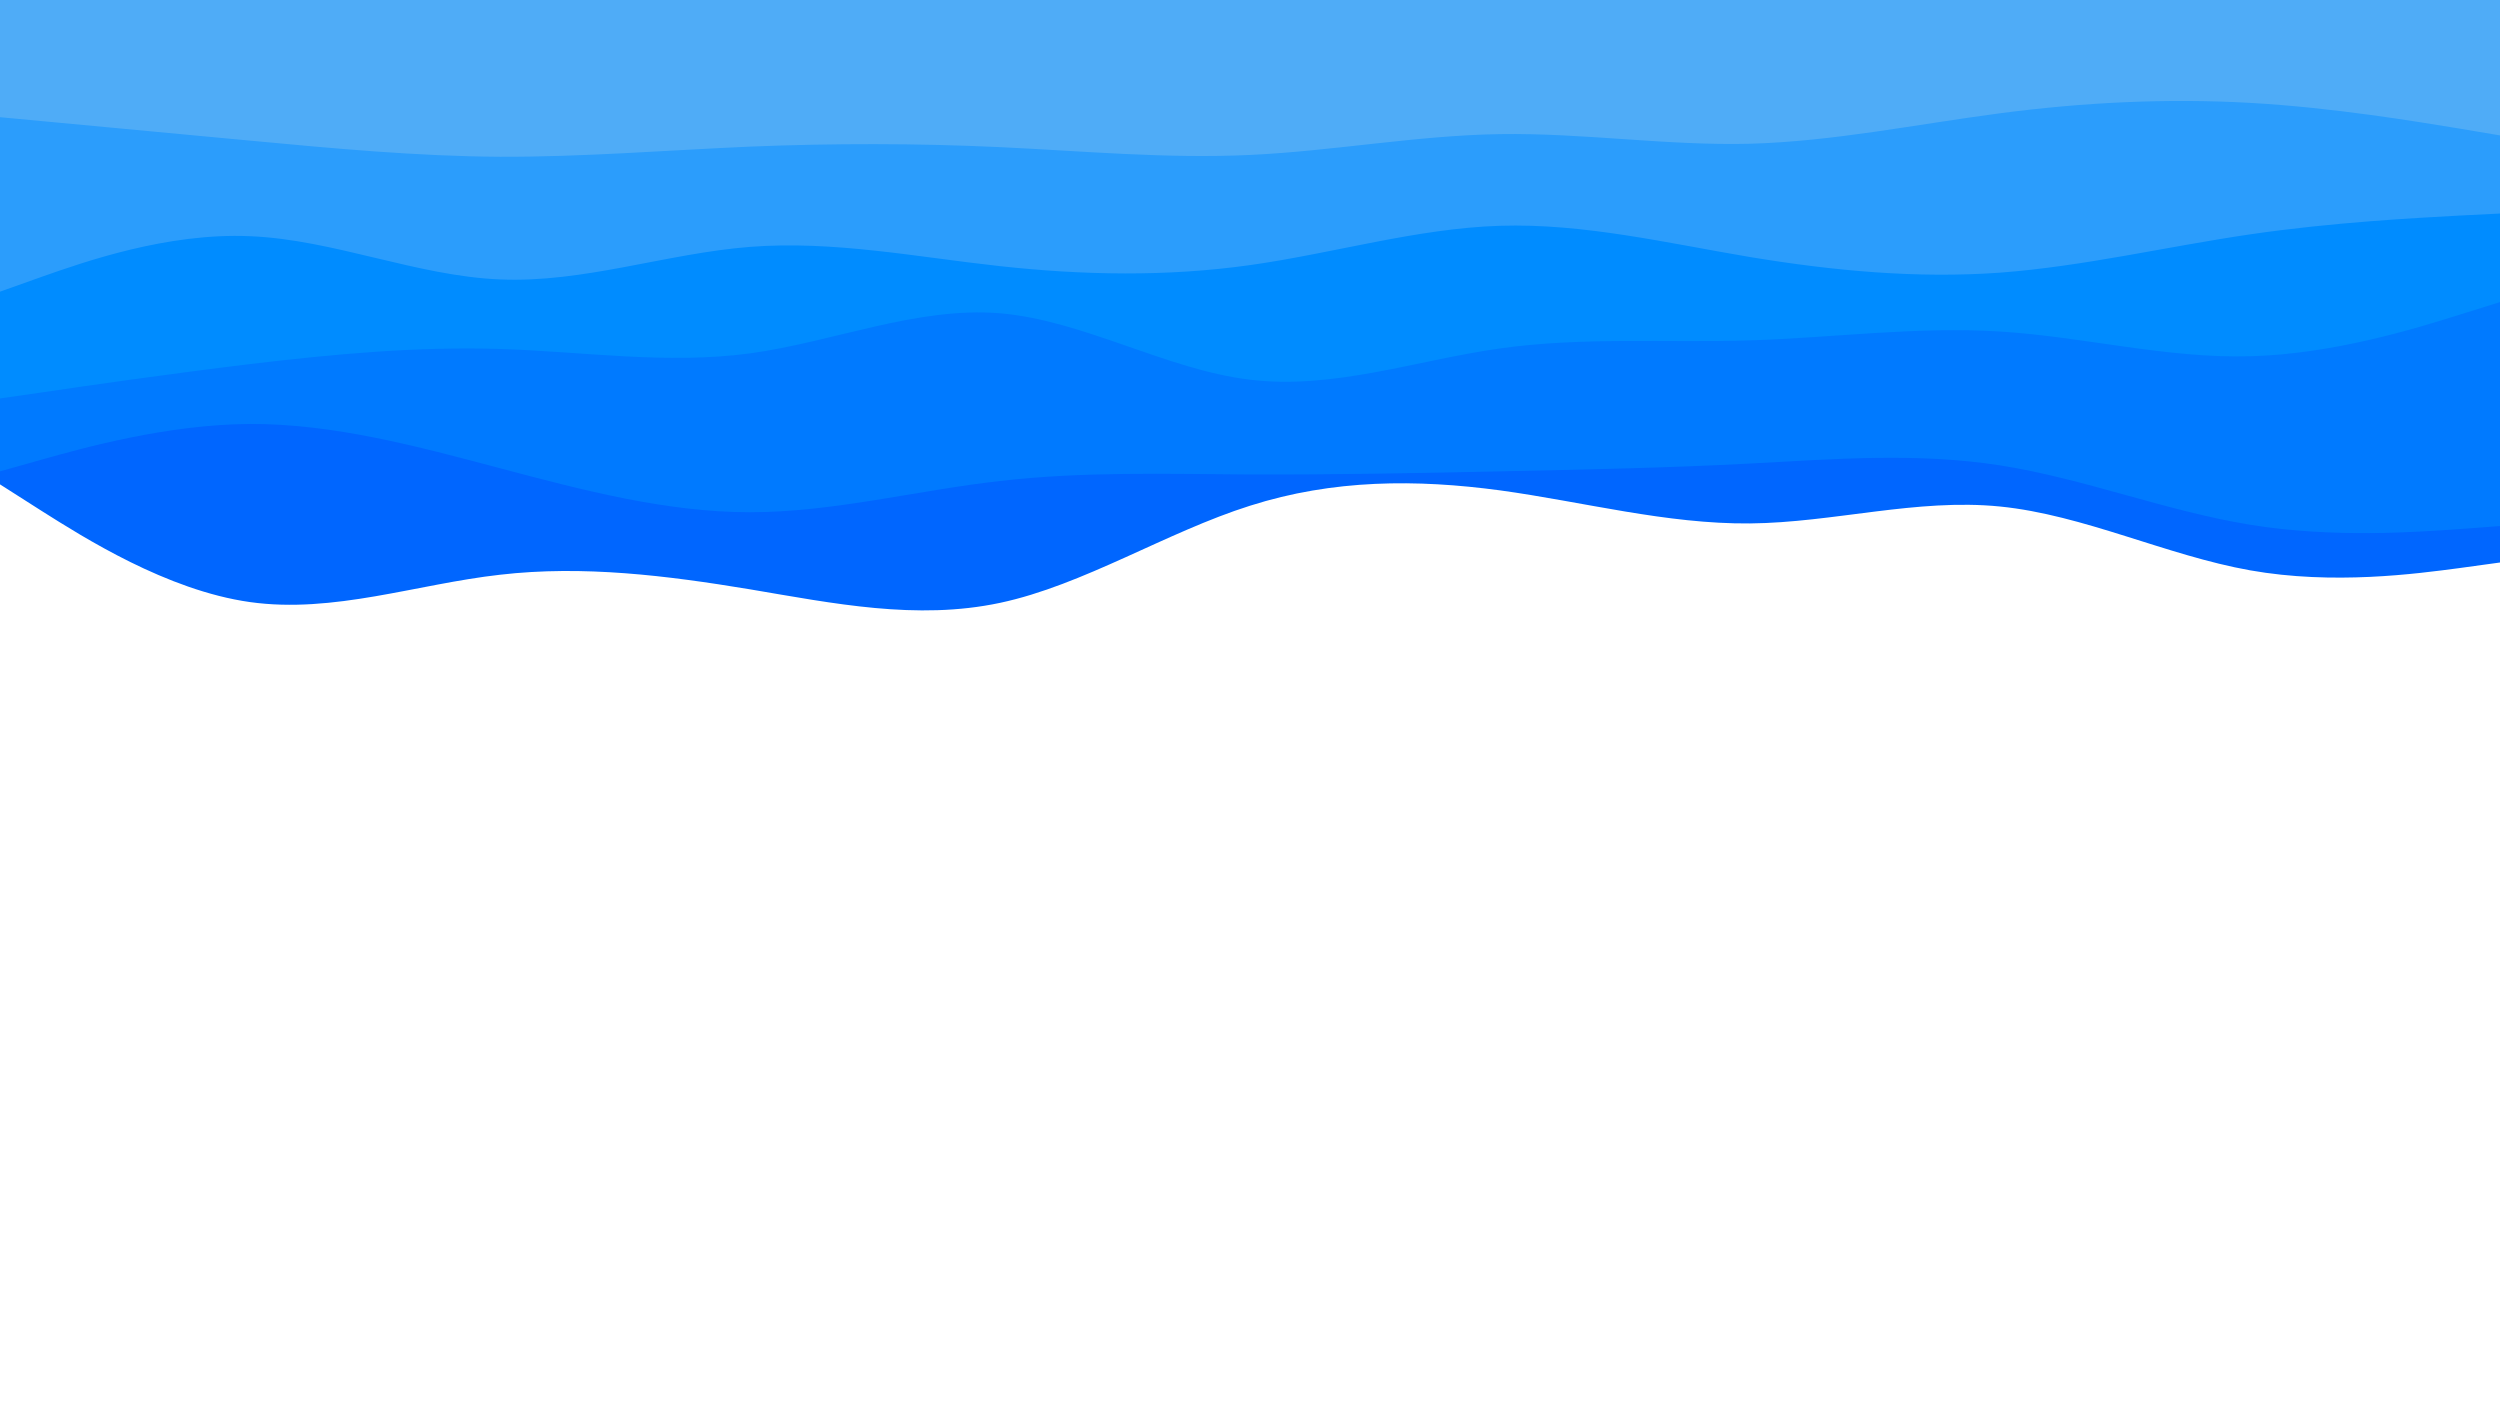 <svg id="visual" viewBox="0 0 960 540" width="960" height="540" xmlns="http://www.w3.org/2000/svg" xmlns:xlink="http://www.w3.org/1999/xlink" version="1.1"><path d="M0 186L16 196.2C32 206.3 64 226.7 96 231.2C128 235.7 160 224.3 192 220.7C224 217 256 221 288 226.3C320 231.7 352 238.3 384 231.5C416 224.7 448 204.3 480 194.2C512 184 544 184 576 188.3C608 192.7 640 201.3 672 201C704 200.7 736 191.3 768 194.5C800 197.7 832 213.3 864 219C896 224.7 928 220.3 944 218.2L960 216L960 0L944 0C928 0 896 0 864 0C832 0 800 0 768 0C736 0 704 0 672 0C640 0 608 0 576 0C544 0 512 0 480 0C448 0 416 0 384 0C352 0 320 0 288 0C256 0 224 0 192 0C160 0 128 0 96 0C64 0 32 0 16 0L0 0Z" fill="#0066ff"></path><path d="M0 181L16 176.5C32 172 64 163 96 162.8C128 162.7 160 171.3 192 179.8C224 188.3 256 196.7 288 196.7C320 196.7 352 188.3 384 184.7C416 181 448 182 480 182.2C512 182.3 544 181.7 576 181C608 180.3 640 179.7 672 178C704 176.3 736 173.7 768 178.7C800 183.7 832 196.3 864 201.5C896 206.7 928 204.3 944 203.2L960 202L960 0L944 0C928 0 896 0 864 0C832 0 800 0 768 0C736 0 704 0 672 0C640 0 608 0 576 0C544 0 512 0 480 0C448 0 416 0 384 0C352 0 320 0 288 0C256 0 224 0 192 0C160 0 128 0 96 0C64 0 32 0 16 0L0 0Z" fill="#007aff"></path><path d="M0 153L16 150.7C32 148.3 64 143.7 96 139.8C128 136 160 133 192 134C224 135 256 140 288 135.7C320 131.3 352 117.7 384 120.3C416 123 448 142 480 145.8C512 149.7 544 138.3 576 133.8C608 129.3 640 131.7 672 130.7C704 129.7 736 125.3 768 127.3C800 129.3 832 137.7 864 136.8C896 136 928 126 944 121L960 116L960 0L944 0C928 0 896 0 864 0C832 0 800 0 768 0C736 0 704 0 672 0C640 0 608 0 576 0C544 0 512 0 480 0C448 0 416 0 384 0C352 0 320 0 288 0C256 0 224 0 192 0C160 0 128 0 96 0C64 0 32 0 16 0L0 0Z" fill="#008cff"></path><path d="M0 112L16 106.3C32 100.7 64 89.3 96 90.7C128 92 160 106 192 107.3C224 108.7 256 97.3 288 94.8C320 92.3 352 98.7 384 102.2C416 105.7 448 106.3 480 101.8C512 97.3 544 87.7 576 86.7C608 85.7 640 93.3 672 98.7C704 104 736 107 768 104.7C800 102.3 832 94.7 864 90C896 85.3 928 83.7 944 82.8L960 82L960 0L944 0C928 0 896 0 864 0C832 0 800 0 768 0C736 0 704 0 672 0C640 0 608 0 576 0C544 0 512 0 480 0C448 0 416 0 384 0C352 0 320 0 288 0C256 0 224 0 192 0C160 0 128 0 96 0C64 0 32 0 16 0L0 0Z" fill="#2b9dfc"></path><path d="M0 45L16 46.5C32 48 64 51 96 54C128 57 160 60 192 60.2C224 60.3 256 57.7 288 56.3C320 55 352 55 384 56.5C416 58 448 61 480 59.5C512 58 544 52 576 51.5C608 51 640 56 672 55.2C704 54.3 736 47.7 768 43.5C800 39.3 832 37.7 864 39.5C896 41.3 928 46.7 944 49.3L960 52L960 0L944 0C928 0 896 0 864 0C832 0 800 0 768 0C736 0 704 0 672 0C640 0 608 0 576 0C544 0 512 0 480 0C448 0 416 0 384 0C352 0 320 0 288 0C256 0 224 0 192 0C160 0 128 0 96 0C64 0 32 0 16 0L0 0Z" fill="#4facf7"></path></svg>
